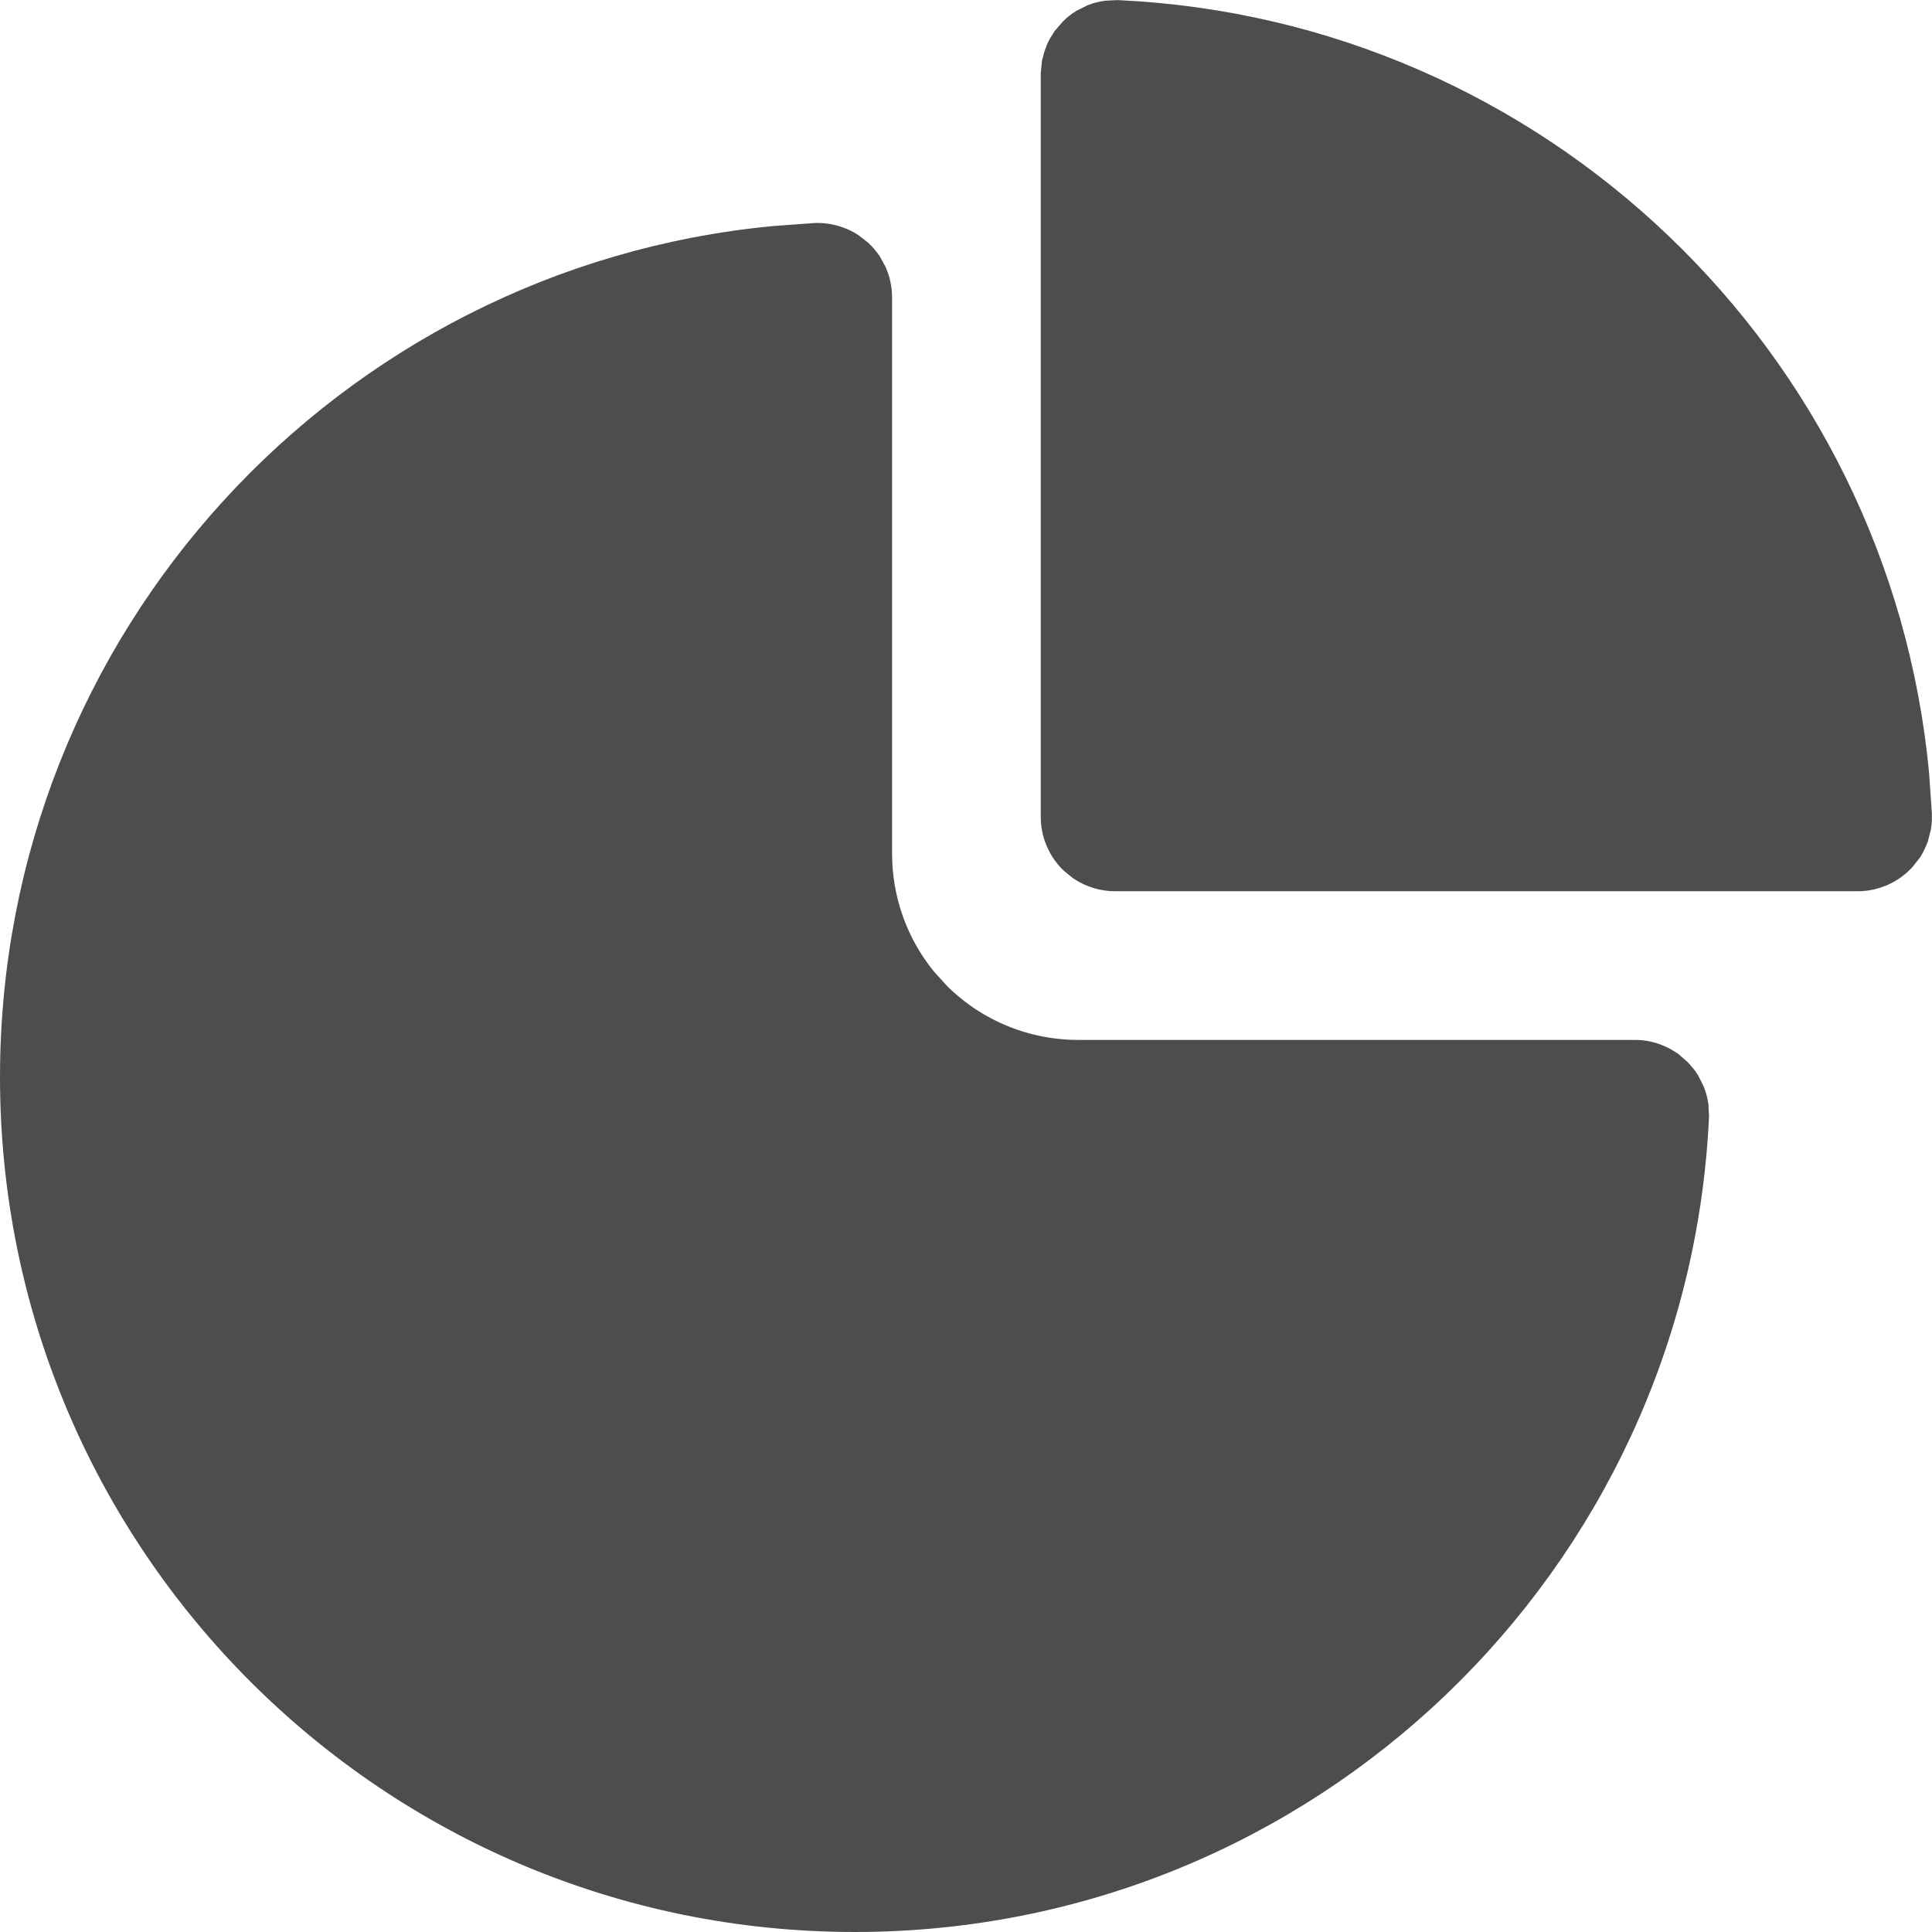 <svg width="19" height="19" viewBox="0 0 19 19" fill="none" xmlns="http://www.w3.org/2000/svg">
<path d="M8.02 2.443C8.084 2.44 8.149 2.451 8.21 2.474C8.241 2.485 8.27 2.499 8.298 2.517L8.374 2.576C8.398 2.599 8.419 2.624 8.438 2.65L8.484 2.735C8.51 2.795 8.523 2.86 8.523 2.925V8.399C8.524 8.882 8.691 9.346 8.994 9.716L9.132 9.868C9.521 10.258 10.05 10.476 10.601 10.477H16.076C16.141 10.476 16.206 10.49 16.266 10.516C16.296 10.528 16.324 10.544 16.351 10.562L16.424 10.626C16.446 10.65 16.467 10.675 16.484 10.702L16.527 10.789C16.539 10.82 16.547 10.852 16.552 10.884L16.557 10.98C16.352 15.306 12.782 18.75 8.407 18.75C3.902 18.75 0.25 15.098 0.25 10.593C0.25 6.354 3.482 2.871 7.616 2.473L8.02 2.443ZM10.989 0.251C15.055 0.441 18.342 3.607 18.722 7.62L18.749 8.011C18.75 8.043 18.749 8.076 18.744 8.107L18.72 8.202C18.708 8.233 18.694 8.262 18.677 8.289L18.617 8.365C18.572 8.412 18.518 8.45 18.458 8.476C18.398 8.501 18.334 8.515 18.269 8.515H10.967C10.871 8.515 10.778 8.486 10.699 8.434L10.626 8.374C10.536 8.284 10.485 8.161 10.485 8.033V0.731L10.495 0.635C10.502 0.603 10.512 0.572 10.524 0.542C10.537 0.512 10.553 0.484 10.571 0.457L10.635 0.383C10.658 0.36 10.684 0.34 10.711 0.323L10.798 0.28C10.828 0.269 10.861 0.261 10.893 0.256L10.989 0.251Z" fill="#4D4D4D" stroke="#4D4D4D" stroke-width="0.5"/>
</svg>
